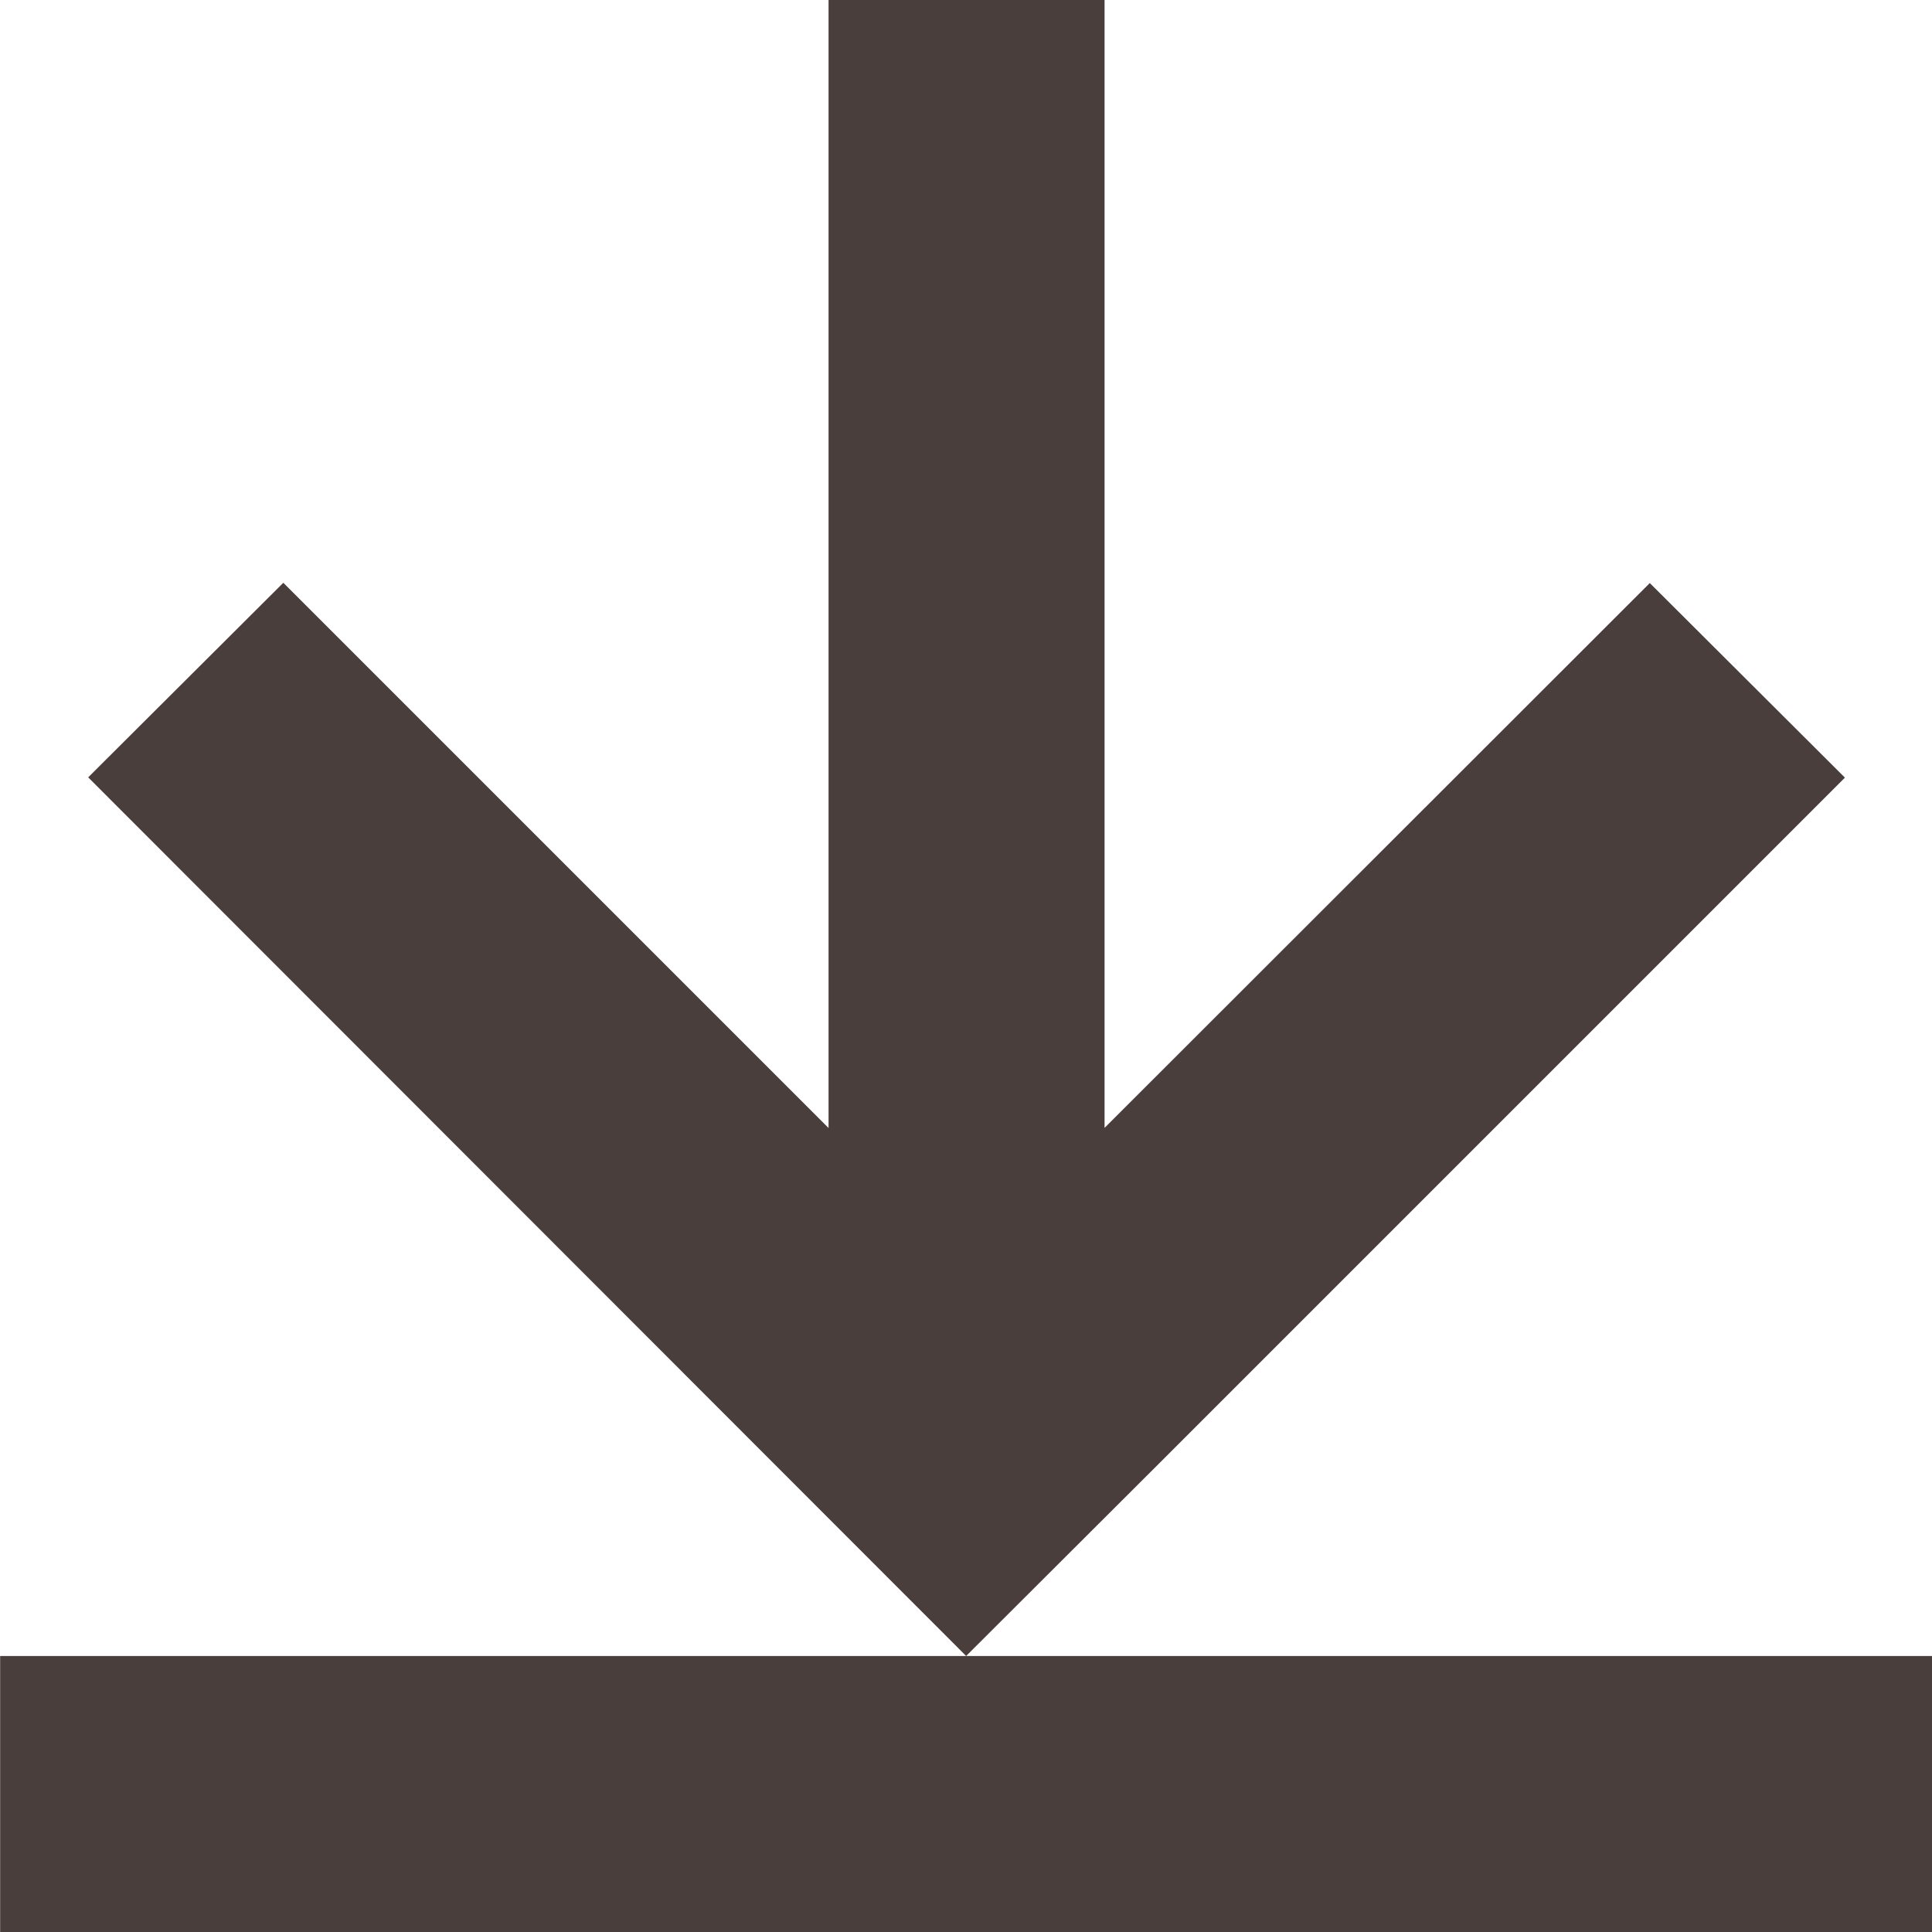 <svg xmlns="http://www.w3.org/2000/svg" viewBox="0 0 14 14">
  <defs>
    <style>
      .cls-1 {
        fill: #4a3e3c;
      }
    </style>
  </defs>
  <g id="download" transform="translate(-309.999 -1671)">
    <path id="download-2" data-name="download" class="cls-1" d="M13621-15095v-2h7l-1.414-1.415h0l-4.948-4.952,1.414-1.41,3.951,3.951V-15109h2v8.173l3.951-3.948,1.414,1.41-4.952,4.952L13628-15097h7v2Z" transform="translate(-13311 16780)"/>
  </g>
</svg>
